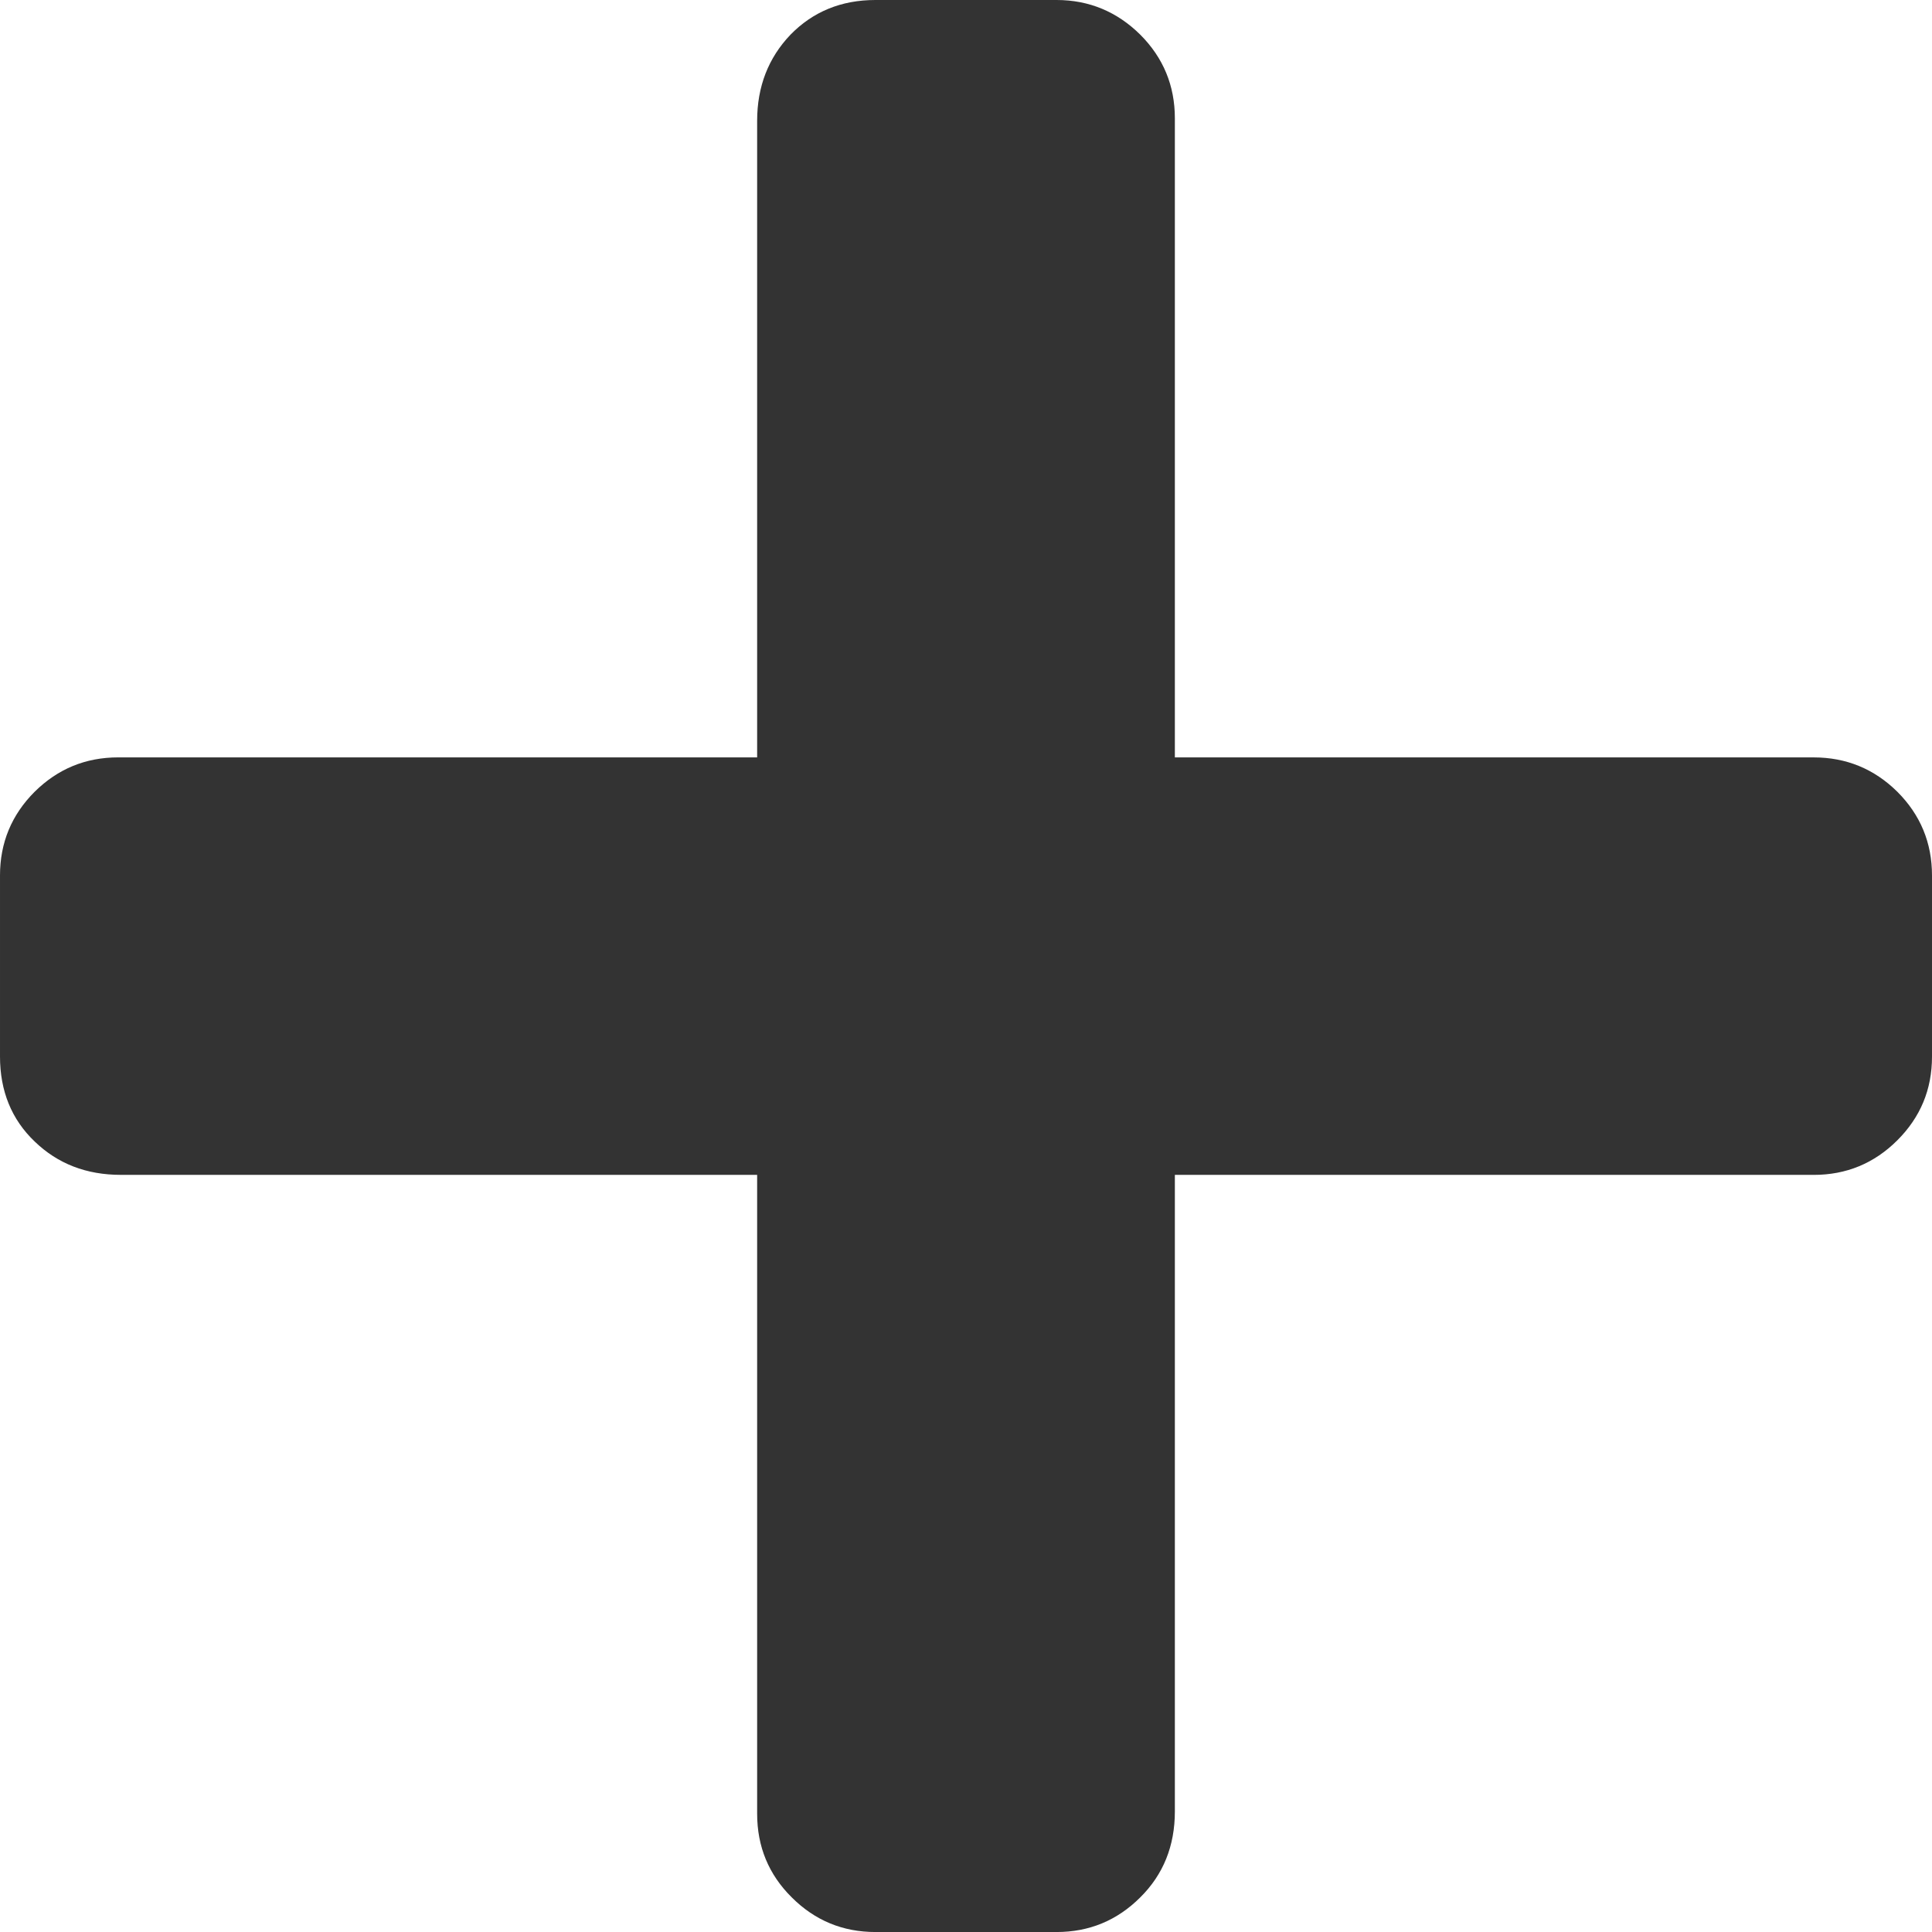 <svg xmlns="http://www.w3.org/2000/svg" width="73.535" height="73.535" viewBox="0 0 73.535 73.535" enable-background="new 0 0 73.535 73.535"><path d="M69.033 28.828c1.24 0 2.305 .439 3.184 1.309 .879 .879 1.318 1.943 1.318 3.184v6.895c0 1.25-.439 2.305-1.318 3.184s-1.943 1.318-3.184 1.318h-24.316v24.229c0 1.309-.439 2.402-1.318 3.271-.879 .879-1.943 1.318-3.184 1.318h-6.895c-1.24 0-2.305-.439-3.184-1.318-.879-.869-1.318-1.934-1.318-3.184v-24.317h-24.218c-1.309 0-2.402-.42-3.281-1.27-.88-.84-1.319-1.924-1.319-3.232v-6.895c0-1.24 .439-2.305 1.318-3.184 .879-.869 1.934-1.309 3.184-1.309h24.316v-24.227c0-1.309 .43-2.402 1.27-3.281 .85-.87 1.924-1.319 3.232-1.319h6.895c1.24 0 2.305 .449 3.184 1.318 .879 .879 1.318 1.943 1.318 3.184v24.326h24.316z" fill="#333"/></svg>